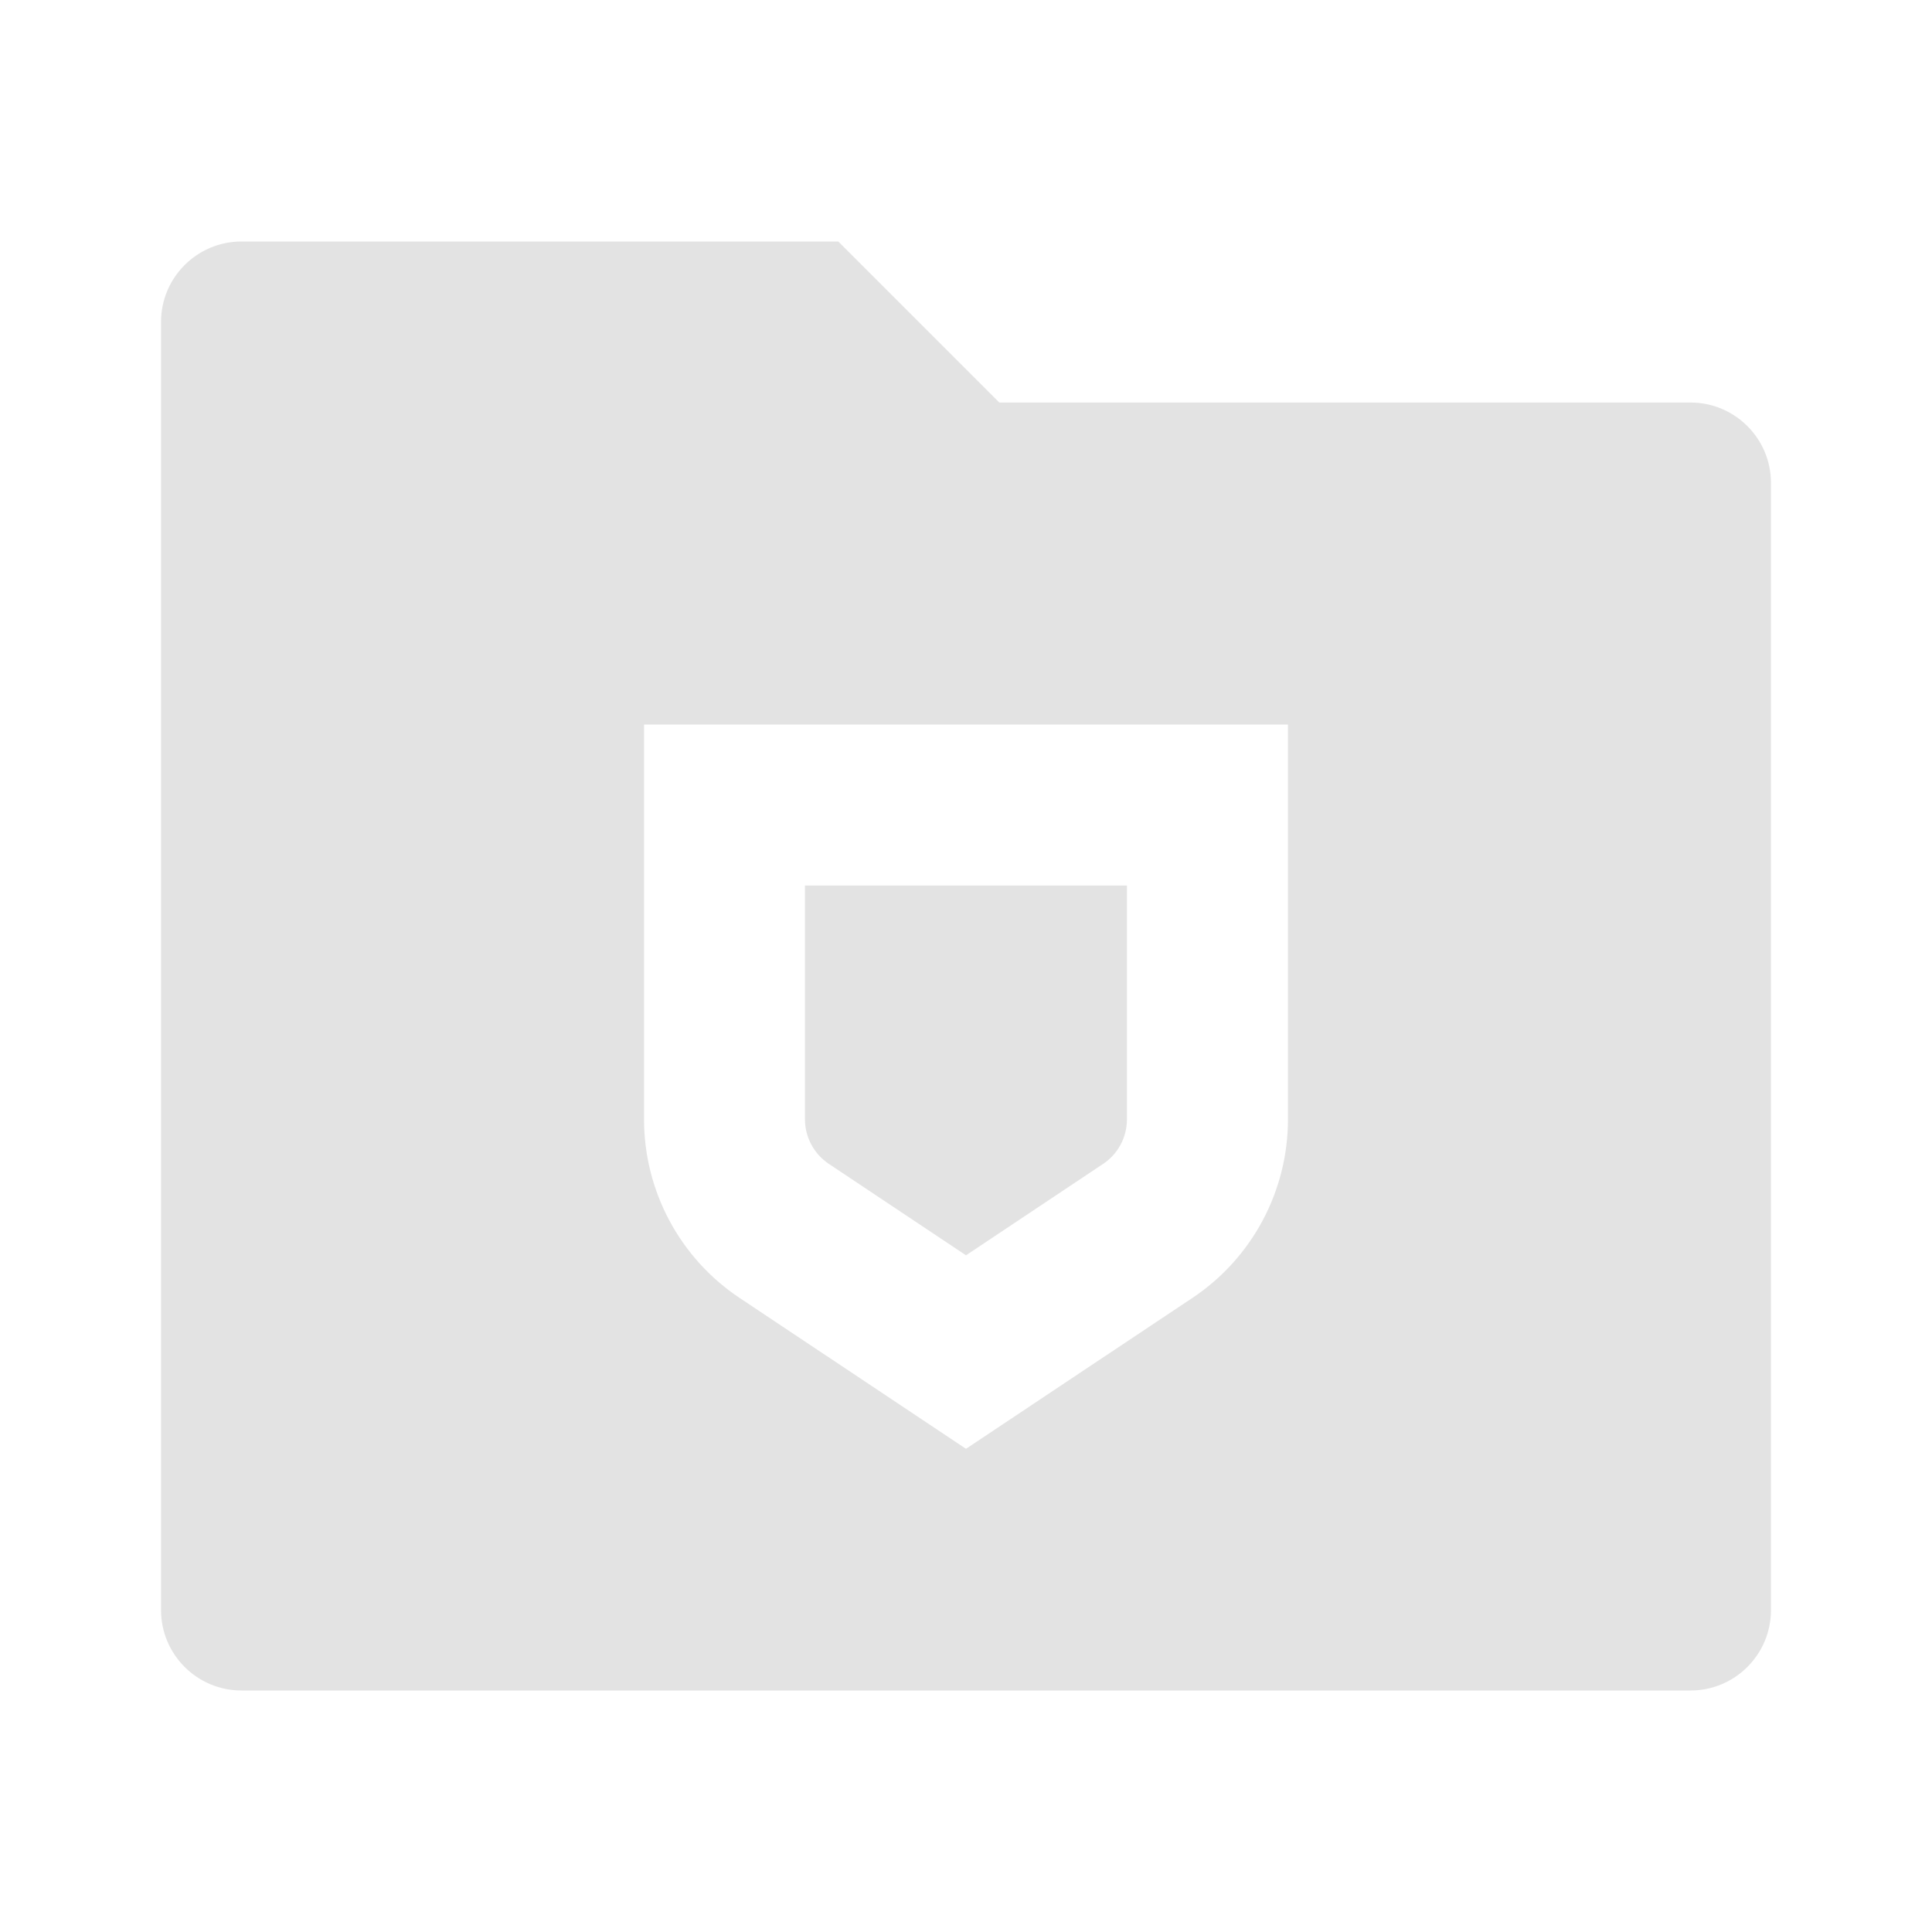 <svg width="20" height="20" viewBox="0 0 20 20" fill="none" xmlns="http://www.w3.org/2000/svg">
<path d="M10.345 4.167H17.5C17.96 4.167 18.333 4.54 18.333 5V16.667C18.333 17.127 17.96 17.5 17.5 17.5H2.5C2.04 17.5 1.667 17.127 1.667 16.667V3.333C1.667 2.873 2.04 2.5 2.5 2.5H8.678L10.345 4.167ZM6.667 7.5V11.587C6.667 12.33 7.038 13.024 7.656 13.436L10 14.998L12.344 13.436C12.962 13.024 13.333 12.33 13.333 11.587V7.5H6.667ZM8.333 11.587V9.167H11.666V11.587C11.666 11.772 11.574 11.946 11.419 12.049L10 12.995L8.581 12.049C8.426 11.946 8.333 11.772 8.333 11.587Z" fill="#E3E3E3"/>
</svg>
